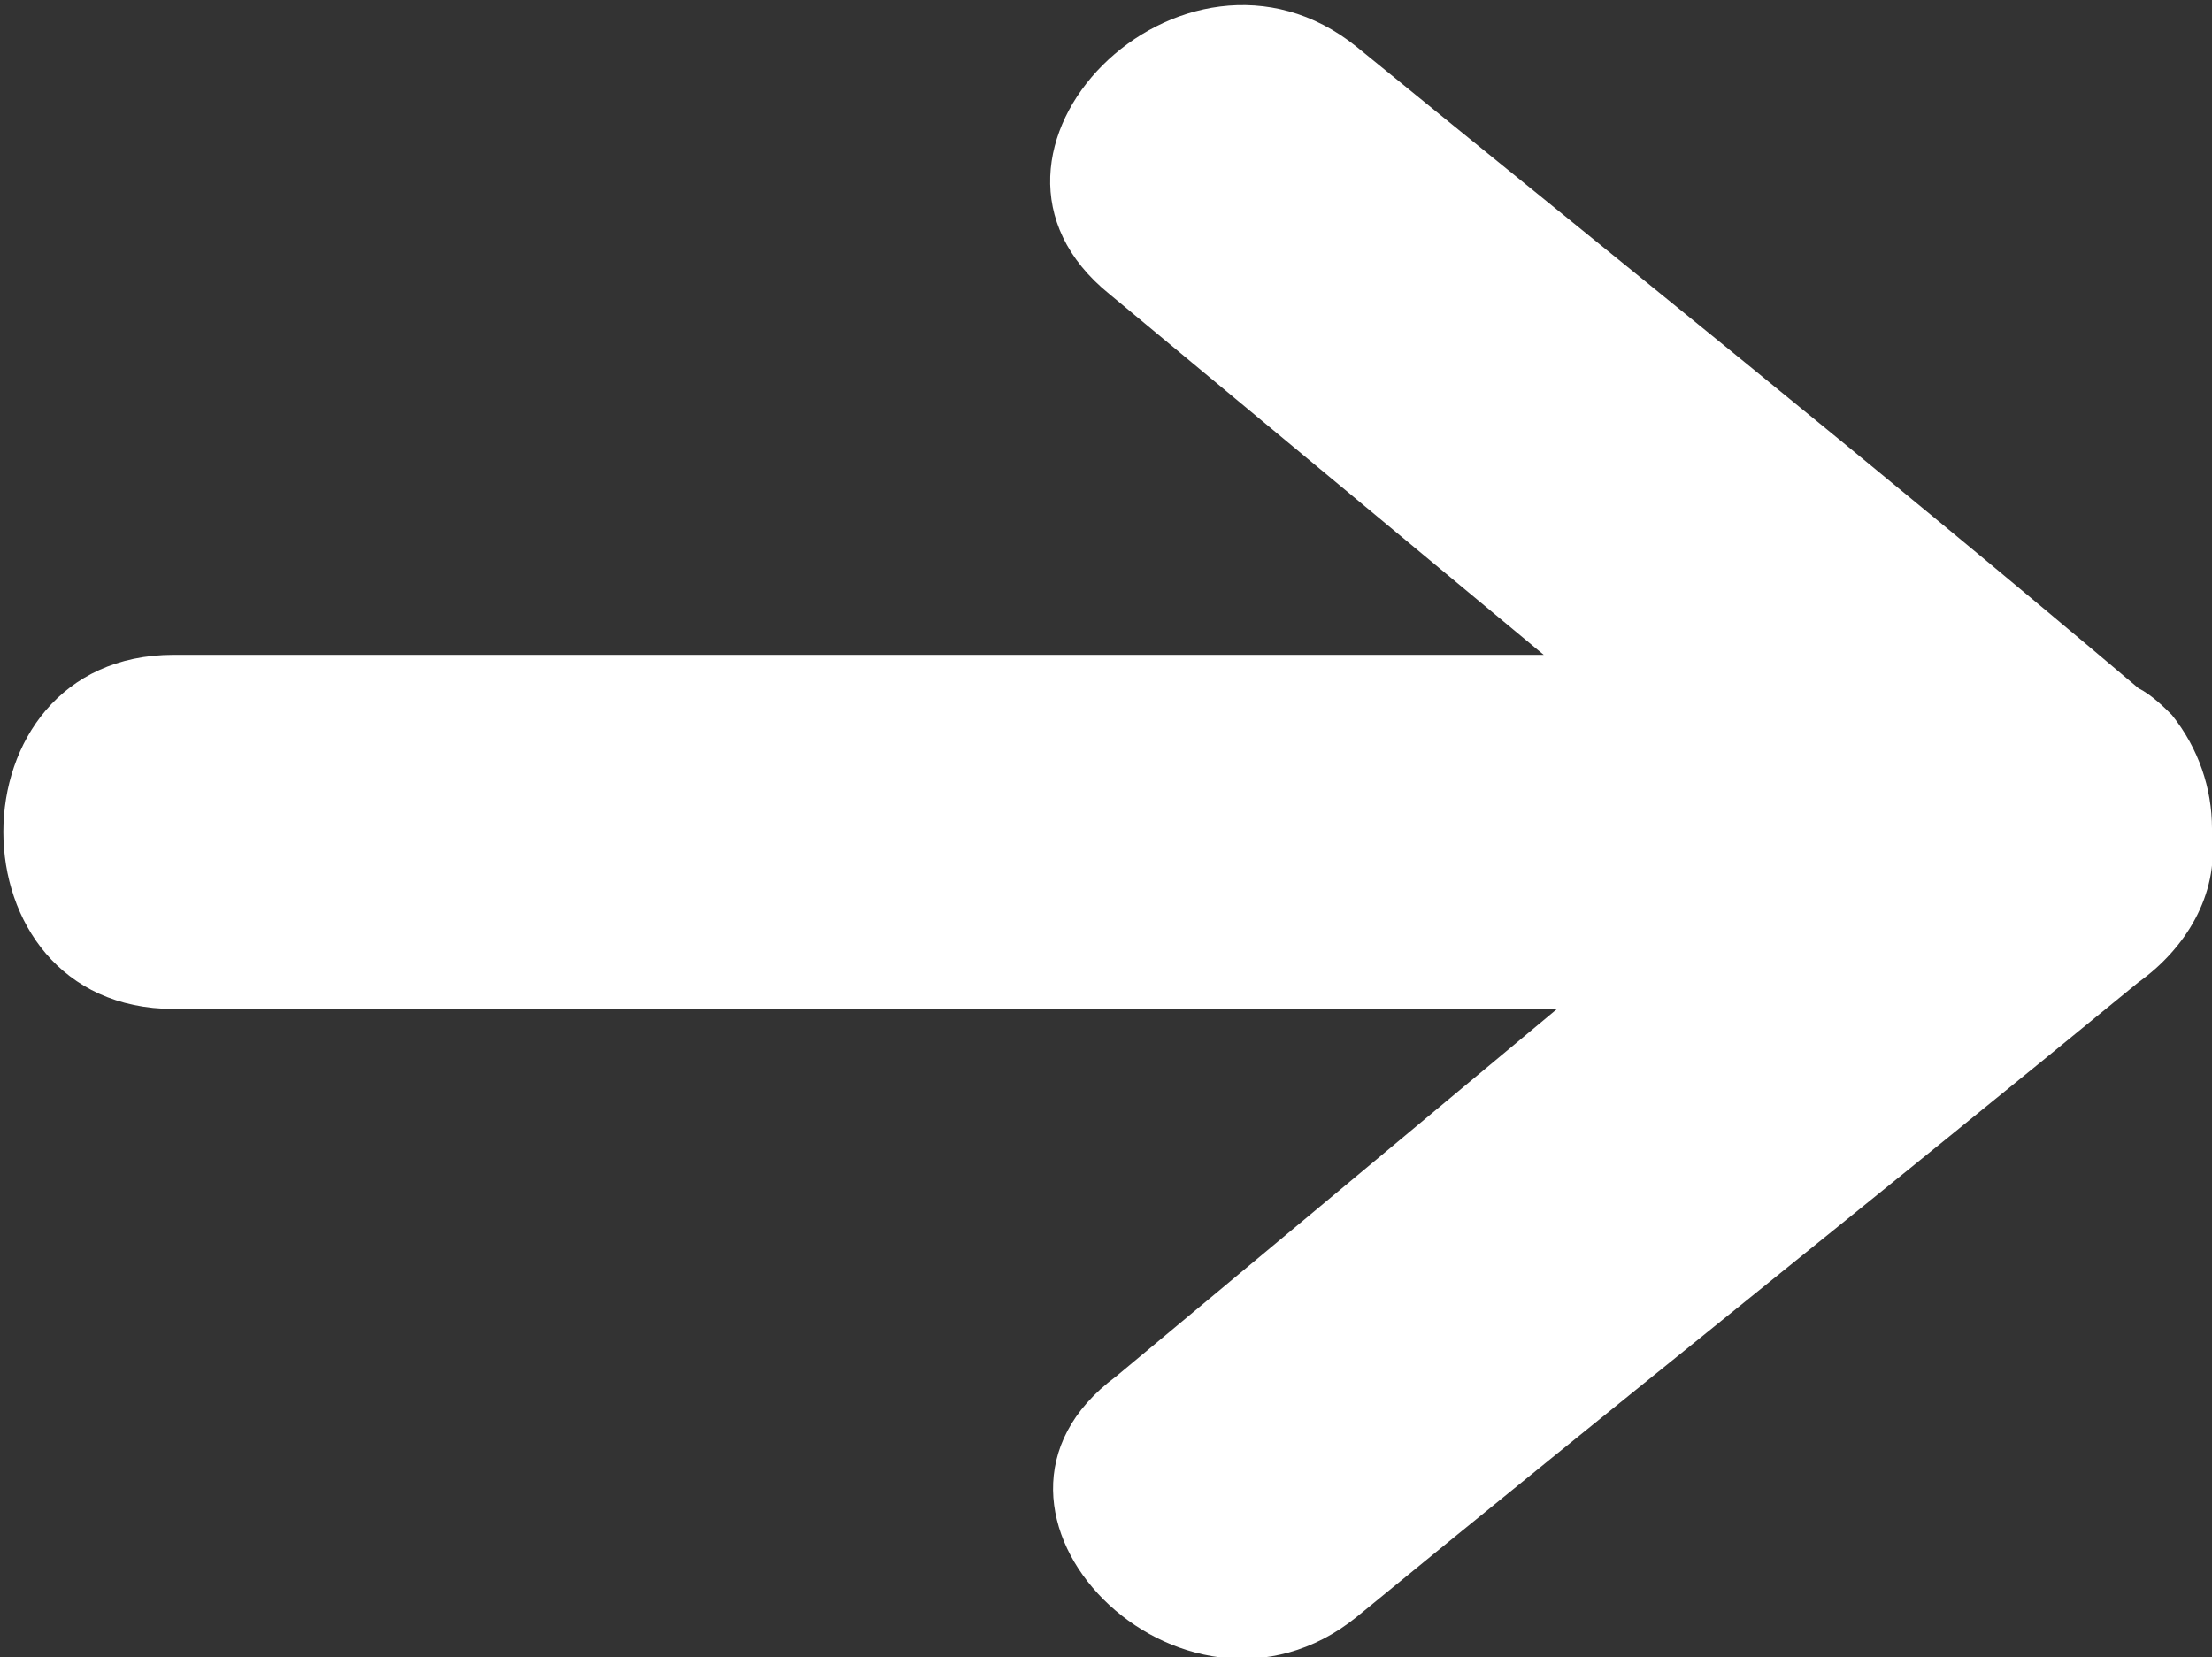 <?xml version="1.0" encoding="utf-8"?>
<!-- Generator: Adobe Illustrator 19.1.1, SVG Export Plug-In . SVG Version: 6.00 Build 0)  -->
<svg version="1.1" id="Layer_1" xmlns="http://www.w3.org/2000/svg" xmlns:xlink="http://www.w3.org/1999/xlink" x="0px" y="0px"
	 viewBox="-288 384.2 33.1 24.8" style="enable-background:new -288 384.2 33.1 24.8;" xml:space="preserve">
<rect x="-288" y="384.2" width="33.1" height="24.8" fill="#333333" stroke="none"/>
<style type="text/css">
	.st0{fill:#FFFFFF;}
</style>
<title>blog_arrow</title>
<path class="st0" d="M-267.7,408.4c3.9-3.2,7.8-6.3,11.7-9.5c0.7-0.5,1.2-1.3,1.1-2.2v-0.1c0-0.6-0.2-1.2-0.6-1.7l0,0l0,0
	c-0.1-0.1-0.3-0.3-0.5-0.4c-3.9-3.3-7.9-6.5-11.7-9.6c-2.6-2.1-6.3,1.6-3.7,3.7l6.5,5.4h-20.5c-3.4,0-3.4,5.3,0,5.3h20.7l-6.6,5.5
	C-274,406.8-270.3,410.5-267.7,408.4z"/>
</svg>
